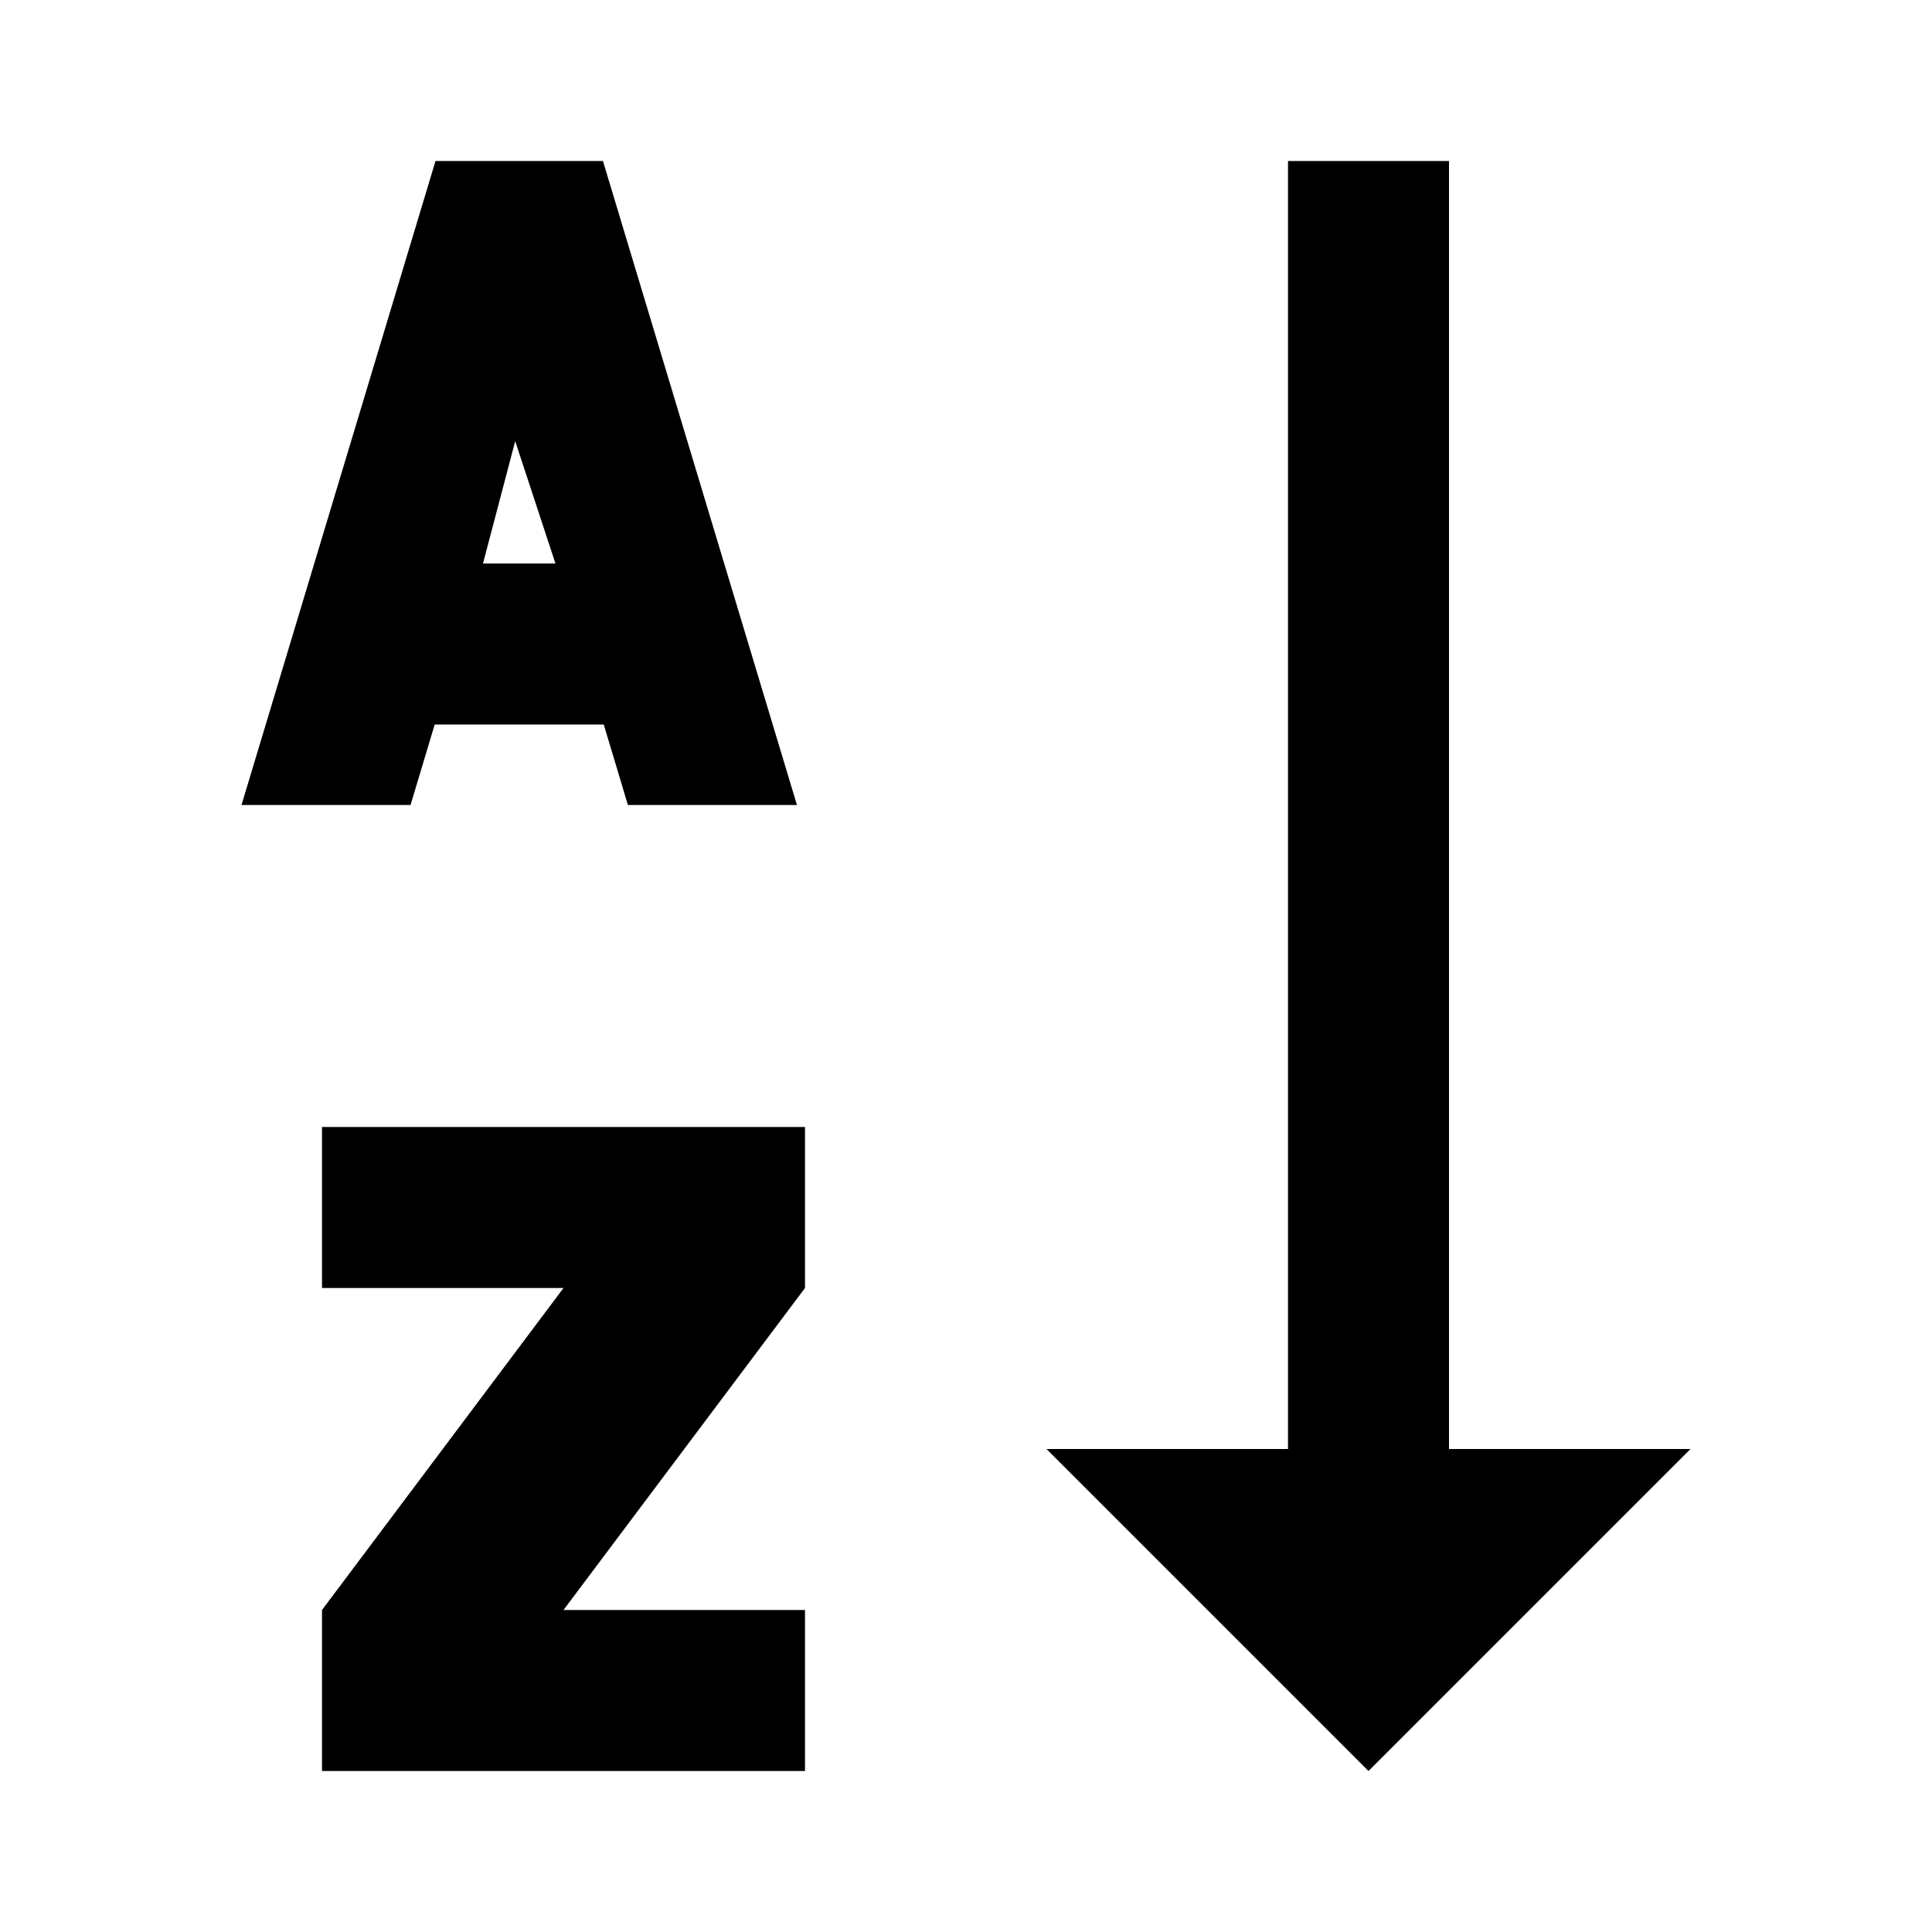 <svg id="Layer_1" data-name="Layer 1" xmlns="http://www.w3.org/2000/svg" viewBox="0 0 24 24"><title>Alphabetical Sorting</title><path d="M5.4,9H7.5l.3,1H9.9L7.49,2H5.41L3,10H5.1Zm1-3.52L6.9,7H6ZM10,16,7,20h3v2H4V20l3-4H4V14h6Zm7,6-4-4h3V2h2V18h3Z"/></svg>